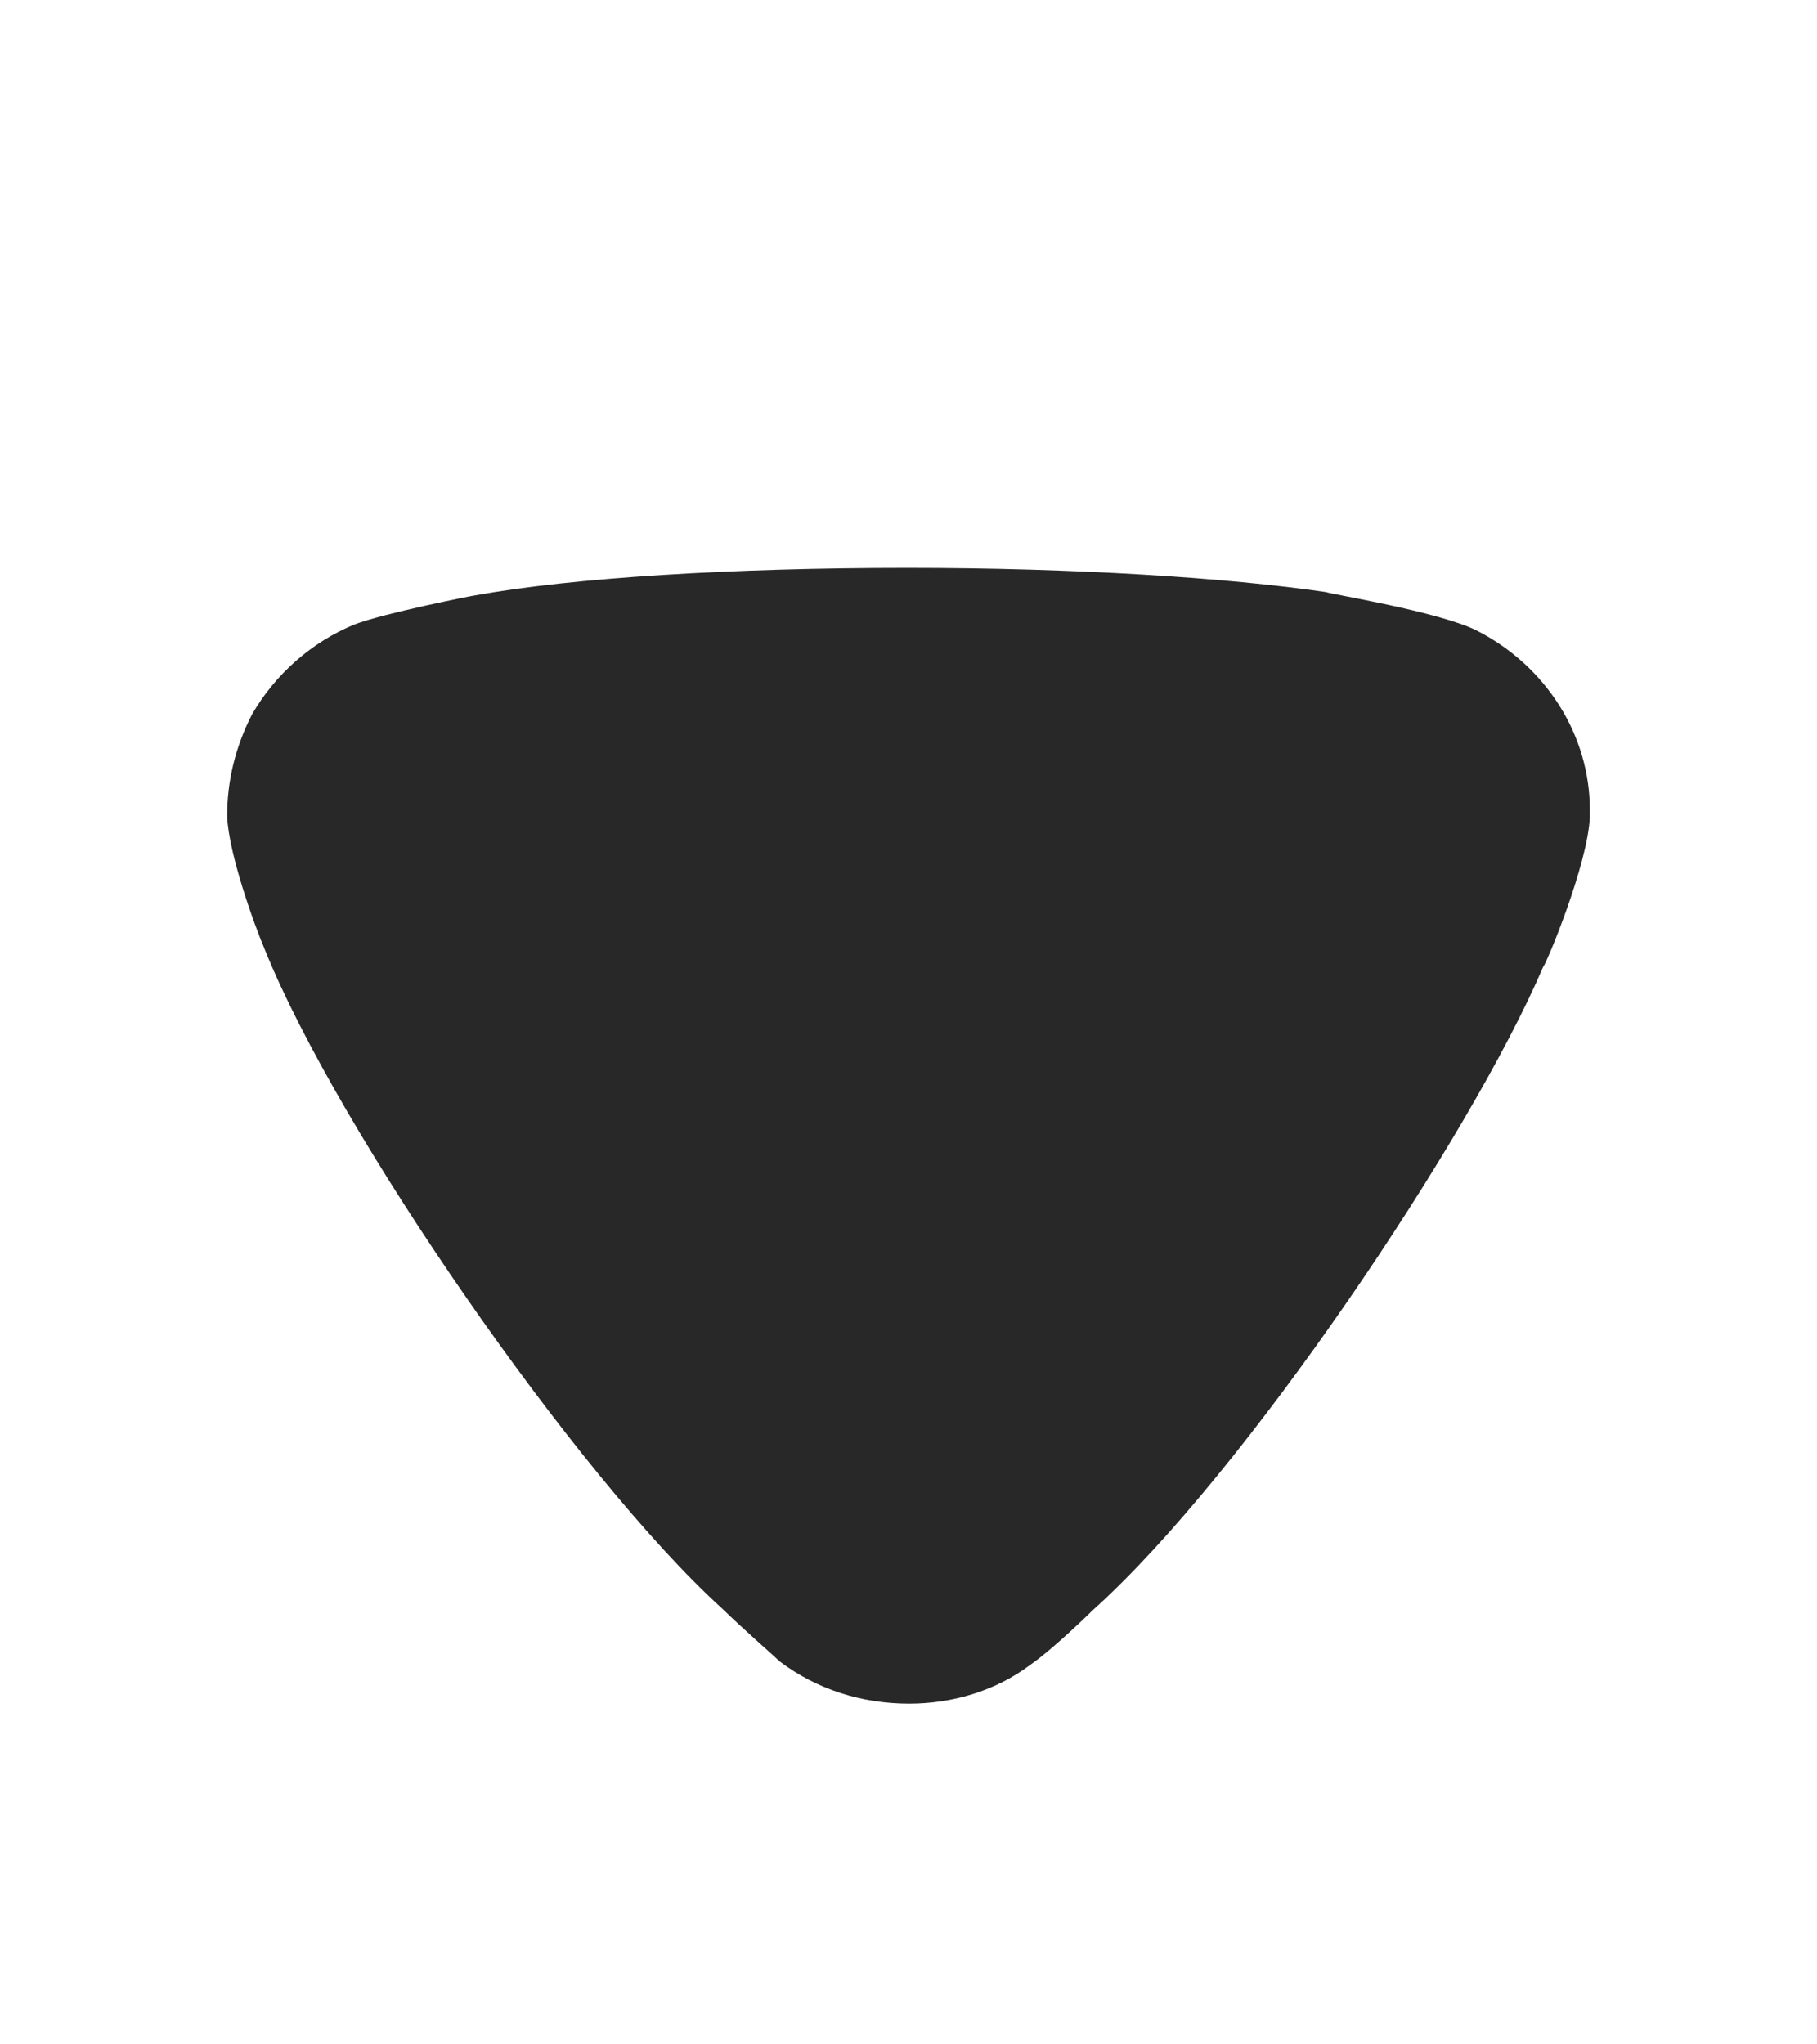 <svg width="8" height="9" viewBox="0 0 8 9" fill="none" xmlns="http://www.w3.org/2000/svg">
<g opacity="0.9">
<path d="M3.434 7.315C3.405 7.287 3.281 7.18 3.179 7.081C2.538 6.499 1.488 4.979 1.167 4.183C1.116 4.063 1.007 3.757 1 3.594C1 3.438 1.036 3.289 1.109 3.146C1.211 2.969 1.371 2.827 1.561 2.749C1.692 2.699 2.086 2.621 2.093 2.621C2.523 2.543 3.223 2.5 3.996 2.5C4.732 2.5 5.404 2.543 5.84 2.607C5.848 2.614 6.337 2.692 6.504 2.777C6.81 2.934 7 3.239 7 3.566V3.594C6.992 3.807 6.803 4.255 6.795 4.255C6.474 5.007 5.476 6.492 4.812 7.088C4.812 7.088 4.642 7.256 4.535 7.33C4.383 7.444 4.193 7.5 4.003 7.5C3.792 7.5 3.595 7.436 3.434 7.315Z" fill="#111111"/>
</g>
</svg>
